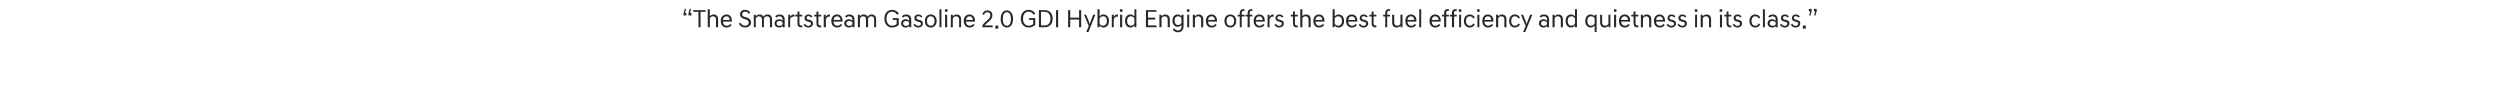 <?xml version="1.0" standalone="no"?>
<!DOCTYPE svg PUBLIC "-//W3C//DTD SVG 1.1//EN" "http://www.w3.org/Graphics/SVG/1.1/DTD/svg11.dtd">
<svg xmlns="http://www.w3.org/2000/svg" version="1.1" width="1780px" height="75.4px" viewBox="0 -5 1780 75.4" style="top:-5px">
  <desc>“The Smartstream Gasoline 2.0 GDI Hybrid Engine offers the best fuel efficiency and quietness in its class.”</desc>
  <defs/>
  <g id="Polygon138723">
    <path d="M 492.1 1.3 L 491.3 4.2 L 492.3 4.2 L 492.3 6 L 490.2 6 L 490.2 4.4 L 491.1 1.3 L 492.1 1.3 Z M 488.5 1.3 L 487.7 4.2 L 488.7 4.2 L 488.7 6 L 486.7 6 L 486.7 4.4 L 487.5 1.3 L 488.5 1.3 Z M 493.6 3.4 L 493.6 2.2 L 502.4 2.2 L 502.4 3.4 L 498.8 3.4 L 498.8 14.4 L 497.3 14.4 L 497.3 3.4 L 493.6 3.4 Z M 503.9 1.6 L 505.4 1.6 C 505.4 1.6 505.37 6.61 505.4 6.6 C 505.9 5.9 506.8 5.3 508 5.3 C 510.1 5.3 511.3 6.6 511.3 8.8 C 511.28 8.84 511.3 14.4 511.3 14.4 L 509.8 14.4 C 509.8 14.4 509.84 8.98 509.8 9 C 509.8 7.4 509 6.6 507.7 6.6 C 506.5 6.6 505.6 7.3 505.4 8.2 C 505.37 8.15 505.4 14.4 505.4 14.4 L 503.9 14.4 L 503.9 1.6 Z M 513.2 9.9 C 513.2 7.1 514.8 5.3 517.3 5.3 C 519.6 5.3 521.1 7.1 521.1 9.7 C 521.1 9.9 521.1 10.2 521.1 10.4 C 521.1 10.4 514.7 10.4 514.7 10.4 C 514.8 12.2 515.8 13.3 517.4 13.3 C 518.5 13.3 519.4 12.9 519.9 12 C 519.9 12 520.9 12.8 520.9 12.8 C 520.2 13.8 519.1 14.6 517.3 14.6 C 514.8 14.6 513.2 12.8 513.2 9.9 Z M 514.7 9.2 C 514.7 9.2 519.6 9.2 519.6 9.2 C 519.5 7.6 518.6 6.6 517.3 6.6 C 515.9 6.6 514.9 7.5 514.7 9.2 Z M 526.1 11.9 C 526.1 11.9 527.2 11.1 527.2 11.1 C 527.8 12.2 528.8 13.3 530.5 13.3 C 532.2 13.3 533.1 12.3 533.1 11 C 533.1 9.7 532.4 9.2 530.8 8.8 C 530.8 8.8 529.9 8.5 529.9 8.5 C 528 8 526.9 6.9 526.9 5.2 C 526.9 3.5 528.1 2 530.4 2 C 532.2 2 533.5 2.8 534.2 4 C 534.2 4 533.1 4.8 533.1 4.8 C 532.4 3.7 531.5 3.3 530.4 3.3 C 529.1 3.3 528.4 4.2 528.4 5.1 C 528.4 6.2 529 6.7 530.4 7.1 C 530.4 7.1 531.3 7.3 531.3 7.3 C 533.5 7.9 534.7 9.1 534.7 11 C 534.7 13 533.1 14.6 530.5 14.6 C 528.1 14.6 526.8 13.2 526.1 11.9 Z M 536.7 5.5 L 538.1 5.5 C 538.1 5.5 538.06 6.7 538.1 6.7 C 538.5 6 539.5 5.3 540.8 5.3 C 542.1 5.3 543 5.8 543.5 6.9 C 543.9 6.1 545.1 5.3 546.5 5.3 C 548.5 5.3 549.7 6.6 549.7 8.8 C 549.67 8.8 549.7 14.4 549.7 14.4 L 548.2 14.4 C 548.2 14.4 548.23 8.95 548.2 8.9 C 548.2 7.4 547.5 6.6 546.2 6.6 C 545 6.6 544.1 7.3 543.9 8.2 C 543.89 8.15 543.9 14.4 543.9 14.4 L 542.5 14.4 C 542.5 14.4 542.45 8.95 542.5 8.9 C 542.5 7.4 541.7 6.6 540.4 6.6 C 539.2 6.6 538.4 7.3 538.1 8.2 C 538.12 8.15 538.1 14.4 538.1 14.4 L 536.7 14.4 L 536.7 5.5 Z M 551.5 11.7 C 551.5 10 552.7 8.7 554.8 8.7 C 555.7 8.7 556.6 9.1 557.2 9.8 C 557.2 9.8 557.2 8.9 557.2 8.9 C 557.2 7.6 556.5 6.6 555.1 6.6 C 554 6.6 553.5 6.9 552.8 7.6 C 552.8 7.6 552 6.6 552 6.6 C 552.6 5.9 553.5 5.3 555.1 5.3 C 557.4 5.3 558.7 6.7 558.7 8.8 C 558.69 8.77 558.7 14.4 558.7 14.4 L 557.3 14.4 C 557.3 14.4 557.3 13.52 557.3 13.5 C 556.6 14.2 555.7 14.6 554.8 14.6 C 552.7 14.6 551.5 13.3 551.5 11.7 Z M 557.2 12.3 C 557.2 12.3 557.2 11.1 557.2 11.1 C 556.8 10.3 555.8 9.9 555 9.9 C 553.5 9.9 552.9 10.9 552.9 11.7 C 552.9 12.5 553.5 13.4 555 13.4 C 555.8 13.4 556.8 13.1 557.2 12.3 Z M 561.2 5.5 L 562.6 5.5 C 562.6 5.5 562.56 7.07 562.6 7.1 C 563 6.1 563.9 5.3 565.2 5.3 C 565.3 5.3 565.5 5.3 565.6 5.3 C 565.58 5.31 565.6 6.8 565.6 6.8 C 565.6 6.8 565.1 6.77 565.1 6.8 C 563.9 6.8 563 7.4 562.6 8.8 C 562.61 8.77 562.6 14.4 562.6 14.4 L 561.2 14.4 L 561.2 5.5 Z M 567.8 11.6 C 567.76 11.56 567.8 6.7 567.8 6.7 L 566.2 6.7 L 566.2 5.5 L 567.8 5.5 L 567.8 3.2 L 569.2 3.2 L 569.2 5.5 L 571.2 5.5 L 571.2 6.7 L 569.2 6.7 C 569.2 6.7 569.2 11.56 569.2 11.6 C 569.2 12.8 569.7 13.2 570.9 13.2 C 570.95 13.19 571.2 13.2 571.2 13.2 C 571.2 13.2 571.2 14.42 571.2 14.4 C 571 14.5 570.8 14.5 570.6 14.5 C 568.7 14.5 567.8 13.6 567.8 11.6 Z M 577.6 7.5 C 577 6.8 576.4 6.5 575.6 6.5 C 574.7 6.5 574.3 7.1 574.3 7.7 C 574.3 8.4 574.7 8.8 575.4 8.9 C 575.4 8.9 576.2 9.1 576.2 9.1 C 577.9 9.5 578.9 10.2 578.9 11.8 C 578.9 13.2 577.6 14.6 575.5 14.6 C 573.9 14.6 572.8 13.7 572.1 12.7 C 572.1 12.7 573.1 11.9 573.1 11.9 C 573.6 12.7 574.4 13.4 575.5 13.4 C 576.7 13.4 577.4 12.8 577.4 11.9 C 577.4 11.1 576.7 10.7 575.8 10.5 C 575.8 10.5 575 10.3 575 10.3 C 573.6 10 572.8 9.2 572.8 7.9 C 572.8 6.5 573.8 5.3 575.7 5.3 C 576.9 5.3 577.9 5.9 578.5 6.7 C 578.5 6.7 577.6 7.5 577.6 7.5 Z M 581.3 11.6 C 581.28 11.56 581.3 6.7 581.3 6.7 L 579.7 6.7 L 579.7 5.5 L 581.3 5.5 L 581.3 3.2 L 582.7 3.2 L 582.7 5.5 L 584.7 5.5 L 584.7 6.7 L 582.7 6.7 C 582.7 6.7 582.72 11.56 582.7 11.6 C 582.7 12.8 583.3 13.2 584.5 13.2 C 584.46 13.19 584.7 13.2 584.7 13.2 C 584.7 13.2 584.72 14.42 584.7 14.4 C 584.5 14.5 584.3 14.5 584.1 14.5 C 582.2 14.5 581.3 13.6 581.3 11.6 Z M 586.5 5.5 L 587.9 5.5 C 587.9 5.5 587.92 7.07 587.9 7.1 C 588.4 6.1 589.3 5.3 590.6 5.3 C 590.7 5.3 590.8 5.3 590.9 5.3 C 590.94 5.31 590.9 6.8 590.9 6.8 C 590.9 6.8 590.46 6.77 590.5 6.8 C 589.3 6.8 588.4 7.4 588 8.8 C 587.97 8.77 588 14.4 588 14.4 L 586.5 14.4 L 586.5 5.5 Z M 591.9 9.9 C 591.9 7.1 593.5 5.3 596 5.3 C 598.4 5.3 599.9 7.1 599.9 9.7 C 599.9 9.9 599.9 10.2 599.8 10.4 C 599.8 10.4 593.4 10.4 593.4 10.4 C 593.6 12.2 594.5 13.3 596.1 13.3 C 597.2 13.3 598.1 12.9 598.6 12 C 598.6 12 599.6 12.8 599.6 12.8 C 599 13.8 597.8 14.6 596 14.6 C 593.5 14.6 591.9 12.8 591.9 9.9 Z M 593.5 9.2 C 593.5 9.2 598.4 9.2 598.4 9.2 C 598.3 7.6 597.3 6.6 596 6.6 C 594.6 6.6 593.7 7.5 593.5 9.2 Z M 601.1 11.7 C 601.1 10 602.4 8.7 604.4 8.7 C 605.4 8.7 606.3 9.1 606.9 9.8 C 606.9 9.8 606.9 8.9 606.9 8.9 C 606.9 7.6 606.2 6.6 604.7 6.6 C 603.7 6.6 603.1 6.9 602.5 7.6 C 602.5 7.6 601.7 6.6 601.7 6.6 C 602.3 5.9 603.2 5.3 604.8 5.3 C 607.1 5.3 608.4 6.7 608.4 8.8 C 608.35 8.77 608.4 14.4 608.4 14.4 L 607 14.4 C 607 14.4 606.96 13.52 607 13.5 C 606.3 14.2 605.4 14.6 604.4 14.6 C 602.4 14.6 601.1 13.3 601.1 11.7 Z M 606.9 12.3 C 606.9 12.3 606.9 11.1 606.9 11.1 C 606.4 10.3 605.4 9.9 604.6 9.9 C 603.2 9.9 602.6 10.9 602.6 11.7 C 602.6 12.5 603.2 13.4 604.6 13.4 C 605.4 13.4 606.4 13.1 606.9 12.3 Z M 610.8 5.5 L 612.2 5.5 C 612.2 5.5 612.22 6.7 612.2 6.7 C 612.7 6 613.7 5.3 614.9 5.3 C 616.3 5.3 617.2 5.8 617.7 6.9 C 618.1 6.1 619.2 5.3 620.6 5.3 C 622.7 5.3 623.8 6.6 623.8 8.8 C 623.83 8.8 623.8 14.4 623.8 14.4 L 622.4 14.4 C 622.4 14.4 622.39 8.95 622.4 8.9 C 622.4 7.4 621.7 6.6 620.4 6.6 C 619.2 6.6 618.3 7.3 618.1 8.2 C 618.05 8.15 618.1 14.4 618.1 14.4 L 616.6 14.4 C 616.6 14.4 616.61 8.95 616.6 8.9 C 616.6 7.4 615.9 6.6 614.6 6.6 C 613.4 6.6 612.5 7.3 612.3 8.2 C 612.27 8.15 612.3 14.4 612.3 14.4 L 610.8 14.4 L 610.8 5.5 Z M 635.2 2 C 637.4 2 639 3.1 640 4.7 C 640 4.7 638.7 5.5 638.7 5.5 C 638 4.3 636.9 3.3 635.3 3.3 C 632.8 3.3 631.2 5.1 631.2 8.3 C 631.2 11.4 632.8 13.3 635.2 13.3 C 636.5 13.3 637.7 12.8 638.4 12.1 C 638.45 12.06 638.4 9.2 638.4 9.2 L 635.6 9.2 L 635.6 7.9 L 639.9 7.9 C 639.9 7.9 639.94 12.76 639.9 12.8 C 638.8 13.8 637 14.6 635.2 14.6 C 631.9 14.6 629.7 12.1 629.7 8.3 C 629.7 4.5 631.9 2 635.2 2 Z M 641.6 11.7 C 641.6 10 642.8 8.7 644.9 8.7 C 645.8 8.7 646.7 9.1 647.3 9.8 C 647.3 9.8 647.3 8.9 647.3 8.9 C 647.3 7.6 646.6 6.6 645.2 6.6 C 644.1 6.6 643.6 6.9 642.9 7.6 C 642.9 7.6 642.1 6.6 642.1 6.6 C 642.7 5.9 643.6 5.3 645.2 5.3 C 647.5 5.3 648.8 6.7 648.8 8.8 C 648.78 8.77 648.8 14.4 648.8 14.4 L 647.4 14.4 C 647.4 14.4 647.39 13.52 647.4 13.5 C 646.7 14.2 645.8 14.6 644.9 14.6 C 642.8 14.6 641.6 13.3 641.6 11.7 Z M 647.3 12.3 C 647.3 12.3 647.3 11.1 647.3 11.1 C 646.9 10.3 645.9 9.9 645.1 9.9 C 643.6 9.9 643 10.9 643 11.7 C 643 12.5 643.6 13.4 645.1 13.4 C 645.9 13.4 646.9 13.1 647.3 12.3 Z M 655.8 7.5 C 655.3 6.8 654.6 6.5 653.9 6.5 C 653 6.5 652.5 7.1 652.5 7.7 C 652.5 8.4 652.9 8.8 653.7 8.9 C 653.7 8.9 654.4 9.1 654.4 9.1 C 656.1 9.5 657.1 10.2 657.1 11.8 C 657.1 13.2 655.9 14.6 653.7 14.6 C 652.2 14.6 651 13.7 650.4 12.7 C 650.4 12.7 651.3 11.9 651.3 11.9 C 651.8 12.7 652.7 13.4 653.8 13.4 C 654.9 13.4 655.7 12.8 655.7 11.9 C 655.7 11.1 655 10.7 654 10.5 C 654 10.5 653.2 10.3 653.2 10.3 C 651.8 10 651 9.2 651 7.9 C 651 6.5 652.1 5.3 653.9 5.3 C 655.1 5.3 656.1 5.9 656.7 6.7 C 656.7 6.7 655.8 7.5 655.8 7.5 Z M 665.4 9.9 C 665.4 7.8 664.3 6.6 662.7 6.6 C 661 6.6 660 7.8 660 9.9 C 660 12.1 661 13.3 662.7 13.3 C 664.3 13.3 665.4 12.1 665.4 9.9 Z M 666.9 9.9 C 666.9 12.7 665.2 14.6 662.7 14.6 C 660.1 14.6 658.5 12.7 658.5 9.9 C 658.5 7.2 660.1 5.3 662.7 5.3 C 665.2 5.3 666.9 7.2 666.9 9.9 Z M 670.3 1.6 L 670.3 14.4 L 668.9 14.4 L 668.9 1.6 L 670.3 1.6 Z M 674.4 5.5 L 674.4 14.4 L 672.9 14.4 L 672.9 5.5 L 674.4 5.5 Z M 674.6 1.6 L 674.6 3.4 L 672.8 3.4 L 672.8 1.6 L 674.6 1.6 Z M 677 5.5 L 678.4 5.5 C 678.4 5.5 678.35 6.7 678.4 6.7 C 678.8 6 679.8 5.3 681.1 5.3 C 683.1 5.3 684.3 6.6 684.3 8.8 C 684.31 8.84 684.3 14.4 684.3 14.4 L 682.9 14.4 C 682.9 14.4 682.87 8.98 682.9 9 C 682.9 7.4 682.1 6.6 680.7 6.6 C 679.5 6.6 678.7 7.3 678.4 8.2 C 678.4 8.15 678.4 14.4 678.4 14.4 L 677 14.4 L 677 5.5 Z M 686.2 9.9 C 686.2 7.1 687.8 5.3 690.3 5.3 C 692.7 5.3 694.2 7.1 694.2 9.7 C 694.2 9.9 694.2 10.2 694.1 10.4 C 694.1 10.4 687.7 10.4 687.7 10.4 C 687.9 12.2 688.8 13.3 690.4 13.3 C 691.5 13.3 692.4 12.9 692.9 12 C 692.9 12 693.9 12.8 693.9 12.8 C 693.3 13.8 692.1 14.6 690.3 14.6 C 687.8 14.6 686.2 12.8 686.2 9.9 Z M 687.8 9.2 C 687.8 9.2 692.7 9.2 692.7 9.2 C 692.6 7.6 691.6 6.6 690.3 6.6 C 688.9 6.6 688 7.5 687.8 9.2 Z M 699.4 5.1 C 699.8 3.9 700.9 2.4 703 2.4 C 705.2 2.4 706.6 3.8 706.6 5.9 C 706.6 9.5 702.2 11.2 701.2 13.1 C 701.16 13.12 706.8 13.1 706.8 13.1 L 706.8 14.4 L 699.4 14.4 C 699.4 14.4 699.37 13.34 699.4 13.3 C 700.7 10.3 705.1 8.9 705.1 6 C 705.1 4.6 704.5 3.7 702.9 3.7 C 701.8 3.7 701 4.4 700.6 5.7 C 700.6 5.7 699.4 5.1 699.4 5.1 Z M 708.7 13.2 L 710.8 13.2 L 710.8 15.4 L 708.7 15.4 L 708.7 13.2 Z M 712.5 8.5 C 712.5 4.9 714 2.4 716.9 2.4 C 719.7 2.4 721.3 4.9 721.3 8.5 C 721.3 12.1 719.7 14.6 716.9 14.6 C 714 14.6 712.5 12.1 712.5 8.5 Z M 719.8 8.5 C 719.8 5.7 718.9 3.7 716.9 3.7 C 714.8 3.7 714 5.7 714 8.5 C 714 11.3 714.8 13.3 716.9 13.3 C 718.9 13.3 719.8 11.3 719.8 8.5 Z M 732.4 2 C 734.6 2 736.2 3.1 737.1 4.7 C 737.1 4.7 735.9 5.5 735.9 5.5 C 735.2 4.3 734.1 3.3 732.4 3.3 C 730 3.3 728.4 5.1 728.4 8.3 C 728.4 11.4 729.9 13.3 732.4 13.3 C 733.6 13.3 734.9 12.8 735.6 12.1 C 735.59 12.06 735.6 9.2 735.6 9.2 L 732.7 9.2 L 732.7 7.9 L 737.1 7.9 C 737.1 7.9 737.08 12.76 737.1 12.8 C 735.9 13.8 734.2 14.6 732.4 14.6 C 729.1 14.6 726.8 12.1 726.8 8.3 C 726.8 4.5 729.1 2 732.4 2 Z M 739.7 2.2 C 739.7 2.2 743.91 2.16 743.9 2.2 C 747.1 2.2 749.5 4.3 749.5 8.3 C 749.5 12.2 747.1 14.4 743.9 14.4 C 743.91 14.4 739.7 14.4 739.7 14.4 L 739.7 2.2 Z M 741.2 3.4 L 741.2 13.1 C 741.2 13.1 743.8 13.12 743.8 13.1 C 746.3 13.1 747.9 11.5 747.9 8.3 C 747.9 5.1 746.3 3.4 743.8 3.4 C 743.8 3.44 741.2 3.4 741.2 3.4 Z M 751.9 2.2 L 753.4 2.2 L 753.4 14.4 L 751.9 14.4 L 751.9 2.2 Z M 768.3 8.9 L 762 8.9 L 762 14.4 L 760.5 14.4 L 760.5 2.2 L 762 2.2 L 762 7.6 L 768.3 7.6 L 768.3 2.2 L 769.8 2.2 L 769.8 14.4 L 768.3 14.4 L 768.3 8.9 Z M 775.2 13.5 L 771.8 5.5 L 773.3 5.5 C 773.3 5.5 775.37 10.58 775.4 10.6 C 775.6 11.3 775.9 11.9 775.9 12.2 C 775.9 12.2 775.9 12.2 775.9 12.2 C 776 11.7 776.2 11.3 776.4 10.6 C 776.41 10.58 778.3 5.5 778.3 5.5 L 779.9 5.5 L 775 17.8 L 773.4 17.8 L 775.2 13.5 Z M 782.8 14.4 L 781.4 14.4 L 781.4 1.6 L 782.9 1.6 C 782.9 1.6 782.87 6.68 782.9 6.7 C 783.5 5.8 784.5 5.3 785.7 5.3 C 788 5.3 789.6 7.2 789.6 9.9 C 789.6 12.7 788 14.6 785.7 14.6 C 784.5 14.6 783.5 14 782.8 13.1 C 782.82 13.14 782.8 14.4 782.8 14.4 Z M 788.1 9.9 C 788.1 7.8 787.1 6.6 785.4 6.6 C 784.2 6.6 783.3 7.2 782.9 8.2 C 782.9 8.2 782.9 11.7 782.9 11.7 C 783.3 12.7 784.2 13.3 785.4 13.3 C 787.1 13.3 788.1 12 788.1 9.9 Z M 791.6 5.5 L 793 5.5 C 793 5.5 792.97 7.07 793 7.1 C 793.5 6.1 794.3 5.3 795.6 5.3 C 795.7 5.3 795.9 5.3 796 5.3 C 796 5.31 796 6.8 796 6.8 C 796 6.8 795.51 6.77 795.5 6.8 C 794.3 6.8 793.5 7.4 793 8.8 C 793.03 8.77 793 14.4 793 14.4 L 791.6 14.4 L 791.6 5.5 Z M 799 5.5 L 799 14.4 L 797.5 14.4 L 797.5 5.5 L 799 5.5 Z M 799.2 1.6 L 799.2 3.4 L 797.4 3.4 L 797.4 1.6 L 799.2 1.6 Z M 807.8 13.1 C 807.1 14 806 14.6 804.9 14.6 C 802.5 14.6 801 12.7 801 9.9 C 801 7.2 802.5 5.3 804.9 5.3 C 806 5.3 807 5.8 807.7 6.7 C 807.7 6.68 807.7 1.6 807.7 1.6 L 809.1 1.6 L 809.1 14.4 L 807.8 14.4 C 807.8 14.4 807.75 13.14 807.8 13.1 Z M 807.7 11.7 C 807.7 11.7 807.7 8.2 807.7 8.2 C 807.3 7.2 806.3 6.6 805.2 6.6 C 803.5 6.6 802.5 7.8 802.5 9.9 C 802.5 12 803.5 13.3 805.2 13.3 C 806.3 13.3 807.3 12.7 807.7 11.7 Z M 815.9 14.4 L 815.9 2.2 L 823.4 2.2 L 823.4 3.4 L 817.4 3.4 L 817.4 7.6 L 822.5 7.6 L 822.5 8.9 L 817.4 8.9 L 817.4 13.1 L 823.4 13.1 L 823.4 14.4 L 815.9 14.4 Z M 825.5 5.5 L 826.9 5.5 C 826.9 5.5 826.9 6.7 826.9 6.7 C 827.4 6 828.4 5.3 829.6 5.3 C 831.7 5.3 832.9 6.6 832.9 8.8 C 832.86 8.84 832.9 14.4 832.9 14.4 L 831.4 14.4 C 831.4 14.4 831.42 8.98 831.4 9 C 831.4 7.4 830.6 6.6 829.3 6.6 C 828.1 6.6 827.2 7.3 827 8.2 C 826.96 8.15 827 14.4 827 14.4 L 825.5 14.4 L 825.5 5.5 Z M 834.8 9.7 C 834.8 7.1 836.2 5.3 838.5 5.3 C 839.6 5.3 840.7 5.8 841.3 6.7 C 841.3 6.71 841.3 5.5 841.3 5.5 L 842.7 5.5 C 842.7 5.5 842.69 13.63 842.7 13.6 C 842.7 15.9 841.4 18 838.7 18 C 836.7 18 835.5 17 835 15.8 C 835 15.8 836.1 15.1 836.1 15.1 C 836.5 16 837.4 16.7 838.6 16.7 C 840.5 16.7 841.2 15.3 841.2 13.7 C 841.2 13.7 841.2 12.7 841.2 12.7 C 840.6 13.5 839.6 14.1 838.5 14.1 C 836.2 14.1 834.8 12.2 834.8 9.7 Z M 841.2 11.2 C 841.2 11.2 841.2 8.1 841.2 8.1 C 840.8 7.2 839.9 6.6 838.8 6.6 C 837.2 6.6 836.3 7.8 836.3 9.7 C 836.3 11.6 837.2 12.8 838.8 12.8 C 839.9 12.8 840.8 12.2 841.2 11.2 Z M 846.7 5.5 L 846.7 14.4 L 845.3 14.4 L 845.3 5.5 L 846.7 5.5 Z M 846.9 1.6 L 846.9 3.4 L 845.1 3.4 L 845.1 1.6 L 846.9 1.6 Z M 849.3 5.5 L 850.7 5.5 C 850.7 5.5 850.7 6.7 850.7 6.7 C 851.2 6 852.2 5.3 853.4 5.3 C 855.5 5.3 856.7 6.6 856.7 8.8 C 856.66 8.84 856.7 14.4 856.7 14.4 L 855.2 14.4 C 855.2 14.4 855.22 8.98 855.2 9 C 855.2 7.4 854.4 6.6 853.1 6.6 C 851.8 6.6 851 7.3 850.8 8.2 C 850.75 8.15 850.8 14.4 850.8 14.4 L 849.3 14.4 L 849.3 5.5 Z M 858.6 9.9 C 858.6 7.1 860.2 5.3 862.6 5.3 C 865 5.3 866.5 7.1 866.5 9.7 C 866.5 9.9 866.5 10.2 866.5 10.4 C 866.5 10.4 860.1 10.4 860.1 10.4 C 860.2 12.2 861.2 13.3 862.8 13.3 C 863.9 13.3 864.8 12.9 865.3 12 C 865.3 12 866.3 12.8 866.3 12.8 C 865.6 13.8 864.4 14.6 862.7 14.6 C 860.1 14.6 858.6 12.8 858.6 9.9 Z M 860.1 9.2 C 860.1 9.2 865 9.2 865 9.2 C 864.9 7.6 864 6.6 862.6 6.6 C 861.3 6.6 860.3 7.5 860.1 9.2 Z M 878.7 9.9 C 878.7 7.8 877.6 6.6 876 6.6 C 874.3 6.6 873.3 7.8 873.3 9.9 C 873.3 12.1 874.3 13.3 876 13.3 C 877.6 13.3 878.7 12.1 878.7 9.9 Z M 880.2 9.9 C 880.2 12.7 878.5 14.6 876 14.6 C 873.4 14.6 871.8 12.7 871.8 9.9 C 871.8 7.2 873.4 5.3 876 5.3 C 878.5 5.3 880.2 7.2 880.2 9.9 Z M 882.7 6.7 L 881.2 6.7 L 881.2 5.5 L 882.7 5.5 C 882.7 5.5 882.68 4.16 882.7 4.2 C 882.7 2.6 883.6 1.5 885.3 1.5 C 885.6 1.5 885.9 1.5 886.1 1.5 C 886.09 1.55 886.1 2.7 886.1 2.7 C 886.1 2.7 885.65 2.74 885.7 2.7 C 884.6 2.7 884.1 3.2 884.1 4.2 C 884.12 4.18 884.1 5.5 884.1 5.5 L 886.1 5.5 L 886.1 6.7 L 884.1 6.7 L 884.1 14.4 L 882.7 14.4 L 882.7 6.7 Z M 888.3 6.7 L 886.8 6.7 L 886.8 5.5 L 888.3 5.5 C 888.3 5.5 888.32 4.16 888.3 4.2 C 888.3 2.6 889.2 1.5 891 1.5 C 891.2 1.5 891.5 1.5 891.7 1.5 C 891.72 1.55 891.7 2.7 891.7 2.7 C 891.7 2.7 891.29 2.74 891.3 2.7 C 890.2 2.7 889.8 3.2 889.8 4.2 C 889.76 4.18 889.8 5.5 889.8 5.5 L 891.7 5.5 L 891.7 6.7 L 889.8 6.7 L 889.8 14.4 L 888.3 14.4 L 888.3 6.7 Z M 892.6 9.9 C 892.6 7.1 894.2 5.3 896.7 5.3 C 899 5.3 900.5 7.1 900.5 9.7 C 900.5 9.9 900.5 10.2 900.5 10.4 C 900.5 10.4 894.1 10.4 894.1 10.4 C 894.2 12.2 895.2 13.3 896.8 13.3 C 897.9 13.3 898.8 12.9 899.3 12 C 899.3 12 900.3 12.8 900.3 12.8 C 899.6 13.8 898.5 14.6 896.7 14.6 C 894.2 14.6 892.6 12.8 892.6 9.9 Z M 894.1 9.2 C 894.1 9.2 899 9.2 899 9.2 C 898.9 7.6 898 6.6 896.7 6.6 C 895.3 6.6 894.3 7.5 894.1 9.2 Z M 902.5 5.5 L 903.9 5.5 C 903.9 5.5 903.87 7.07 903.9 7.1 C 904.4 6.1 905.2 5.3 906.5 5.3 C 906.6 5.3 906.8 5.3 906.9 5.3 C 906.89 5.31 906.9 6.8 906.9 6.8 C 906.9 6.8 906.41 6.77 906.4 6.8 C 905.2 6.8 904.4 7.4 903.9 8.8 C 903.92 8.77 903.9 14.4 903.9 14.4 L 902.5 14.4 L 902.5 5.5 Z M 912.8 7.5 C 912.3 6.8 911.6 6.5 910.9 6.5 C 910 6.5 909.5 7.1 909.5 7.7 C 909.5 8.4 909.9 8.8 910.7 8.9 C 910.7 8.9 911.4 9.1 911.4 9.1 C 913.1 9.5 914.1 10.2 914.1 11.8 C 914.1 13.2 912.9 14.6 910.8 14.6 C 909.2 14.6 908 13.7 907.4 12.7 C 907.4 12.7 908.3 11.9 908.3 11.9 C 908.9 12.7 909.7 13.4 910.8 13.4 C 911.9 13.4 912.7 12.8 912.7 11.9 C 912.7 11.1 912 10.7 911 10.5 C 911 10.5 910.3 10.3 910.3 10.3 C 908.9 10 908.1 9.2 908.1 7.9 C 908.1 6.5 909.1 5.3 910.9 5.3 C 912.2 5.3 913.2 5.9 913.8 6.7 C 913.8 6.7 912.8 7.5 912.8 7.5 Z M 920.6 11.6 C 920.55 11.56 920.6 6.7 920.6 6.7 L 919 6.7 L 919 5.5 L 920.6 5.5 L 920.6 3.2 L 922 3.2 L 922 5.5 L 924 5.5 L 924 6.7 L 922 6.7 C 922 6.7 921.99 11.56 922 11.6 C 922 12.8 922.5 13.2 923.7 13.2 C 923.74 13.19 924 13.2 924 13.2 C 924 13.2 923.99 14.42 924 14.4 C 923.8 14.5 923.6 14.5 923.3 14.5 C 921.5 14.5 920.6 13.6 920.6 11.6 Z M 925.8 1.6 L 927.3 1.6 C 927.3 1.6 927.25 6.61 927.3 6.6 C 927.7 5.9 928.7 5.3 929.9 5.3 C 932 5.3 933.2 6.6 933.2 8.8 C 933.15 8.84 933.2 14.4 933.2 14.4 L 931.7 14.4 C 931.7 14.4 931.71 8.98 931.7 9 C 931.7 7.4 930.9 6.6 929.6 6.6 C 928.3 6.6 927.5 7.3 927.3 8.2 C 927.25 8.15 927.3 14.4 927.3 14.4 L 925.8 14.4 L 925.8 1.6 Z M 935.1 9.9 C 935.1 7.1 936.7 5.3 939.1 5.3 C 941.5 5.3 943 7.1 943 9.7 C 943 9.9 943 10.2 943 10.4 C 943 10.4 936.6 10.4 936.6 10.4 C 936.7 12.2 937.7 13.3 939.3 13.3 C 940.4 13.3 941.3 12.9 941.8 12 C 941.8 12 942.8 12.8 942.8 12.8 C 942.1 13.8 940.9 14.6 939.2 14.6 C 936.6 14.6 935.1 12.8 935.1 9.9 Z M 936.6 9.2 C 936.6 9.2 941.5 9.2 941.5 9.2 C 941.4 7.6 940.5 6.6 939.1 6.6 C 937.8 6.6 936.8 7.5 936.6 9.2 Z M 950.2 14.4 L 948.8 14.4 L 948.8 1.6 L 950.3 1.6 C 950.3 1.6 950.27 6.68 950.3 6.7 C 950.9 5.8 951.9 5.3 953.1 5.3 C 955.4 5.3 957 7.2 957 9.9 C 957 12.7 955.4 14.6 953.1 14.6 C 951.9 14.6 950.9 14 950.2 13.1 C 950.22 13.14 950.2 14.4 950.2 14.4 Z M 955.5 9.9 C 955.5 7.8 954.4 6.6 952.8 6.6 C 951.6 6.6 950.7 7.2 950.3 8.2 C 950.3 8.2 950.3 11.7 950.3 11.7 C 950.7 12.7 951.6 13.3 952.8 13.3 C 954.4 13.3 955.5 12 955.5 9.9 Z M 958.4 9.9 C 958.4 7.1 960 5.3 962.5 5.3 C 964.9 5.3 966.4 7.1 966.4 9.7 C 966.4 9.9 966.3 10.2 966.3 10.4 C 966.3 10.4 959.9 10.4 959.9 10.4 C 960.1 12.2 961 13.3 962.6 13.3 C 963.7 13.3 964.6 12.9 965.1 12 C 965.1 12 966.1 12.8 966.1 12.8 C 965.4 13.8 964.3 14.6 962.5 14.6 C 960 14.6 958.4 12.8 958.4 9.9 Z M 960 9.2 C 960 9.2 964.9 9.2 964.9 9.2 C 964.8 7.6 963.8 6.6 962.5 6.6 C 961.1 6.6 960.2 7.5 960 9.2 Z M 972.8 7.5 C 972.3 6.8 971.7 6.5 970.9 6.5 C 970 6.5 969.5 7.1 969.5 7.7 C 969.5 8.4 970 8.8 970.7 8.9 C 970.7 8.9 971.5 9.1 971.5 9.1 C 973.1 9.5 974.2 10.2 974.2 11.8 C 974.2 13.2 972.9 14.6 970.8 14.6 C 969.2 14.6 968.1 13.7 967.4 12.7 C 967.4 12.7 968.4 11.9 968.4 11.9 C 968.9 12.7 969.7 13.4 970.8 13.4 C 972 13.4 972.7 12.8 972.7 11.9 C 972.7 11.1 972 10.7 971 10.5 C 971 10.5 970.3 10.3 970.3 10.3 C 968.9 10 968.1 9.2 968.1 7.9 C 968.1 6.5 969.1 5.3 971 5.3 C 972.2 5.3 973.2 5.9 973.8 6.7 C 973.8 6.7 972.8 7.5 972.8 7.5 Z M 976.6 11.6 C 976.57 11.56 976.6 6.7 976.6 6.7 L 975 6.7 L 975 5.5 L 976.6 5.5 L 976.6 3.2 L 978 3.2 L 978 5.5 L 980 5.5 L 980 6.7 L 978 6.7 C 978 6.7 978.01 11.56 978 11.6 C 978 12.8 978.5 13.2 979.8 13.2 C 979.76 13.19 980 13.2 980 13.2 C 980 13.2 980.01 14.42 980 14.4 C 979.8 14.5 979.6 14.5 979.4 14.5 C 977.5 14.5 976.6 13.6 976.6 11.6 Z M 986.3 6.7 L 984.8 6.7 L 984.8 5.5 L 986.3 5.5 C 986.3 5.5 986.31 4.16 986.3 4.2 C 986.3 2.6 987.2 1.5 989 1.5 C 989.2 1.5 989.5 1.5 989.7 1.5 C 989.71 1.55 989.7 2.7 989.7 2.7 C 989.7 2.7 989.28 2.74 989.3 2.7 C 988.2 2.7 987.7 3.2 987.7 4.2 C 987.75 4.18 987.7 5.5 987.7 5.5 L 989.7 5.5 L 989.7 6.7 L 987.7 6.7 L 987.7 14.4 L 986.3 14.4 L 986.3 6.7 Z M 998.6 14.4 L 997.2 14.4 C 997.2 14.4 997.18 13.19 997.2 13.2 C 996.7 13.9 995.7 14.6 994.5 14.6 C 992.4 14.6 991.2 13.3 991.2 11 C 991.22 11.03 991.2 5.5 991.2 5.5 L 992.7 5.5 C 992.7 5.5 992.66 10.89 992.7 10.9 C 992.7 12.5 993.5 13.3 994.8 13.3 C 996 13.3 996.9 12.6 997.1 11.7 C 997.13 11.72 997.1 5.5 997.1 5.5 L 998.6 5.5 L 998.6 14.4 Z M 1000.6 9.9 C 1000.6 7.1 1002.2 5.3 1004.6 5.3 C 1007 5.3 1008.5 7.1 1008.5 9.7 C 1008.5 9.9 1008.5 10.2 1008.5 10.4 C 1008.5 10.4 1002.1 10.4 1002.1 10.4 C 1002.2 12.2 1003.2 13.3 1004.8 13.3 C 1005.9 13.3 1006.8 12.9 1007.3 12 C 1007.3 12 1008.3 12.8 1008.3 12.8 C 1007.6 13.8 1006.5 14.6 1004.7 14.6 C 1002.2 14.6 1000.6 12.8 1000.6 9.9 Z M 1002.1 9.2 C 1002.1 9.2 1007 9.2 1007 9.2 C 1006.9 7.6 1006 6.6 1004.6 6.6 C 1003.3 6.6 1002.3 7.5 1002.1 9.2 Z M 1011.9 1.6 L 1011.9 14.4 L 1010.5 14.4 L 1010.5 1.6 L 1011.9 1.6 Z M 1017.8 9.9 C 1017.8 7.1 1019.4 5.3 1021.9 5.3 C 1024.3 5.3 1025.8 7.1 1025.8 9.7 C 1025.8 9.9 1025.7 10.2 1025.7 10.4 C 1025.7 10.4 1019.3 10.4 1019.3 10.4 C 1019.5 12.2 1020.4 13.3 1022 13.3 C 1023.1 13.3 1024 12.9 1024.5 12 C 1024.5 12 1025.5 12.8 1025.5 12.8 C 1024.8 13.8 1023.7 14.6 1021.9 14.6 C 1019.4 14.6 1017.8 12.8 1017.8 9.9 Z M 1019.4 9.2 C 1019.4 9.2 1024.3 9.2 1024.3 9.2 C 1024.2 7.6 1023.2 6.6 1021.9 6.6 C 1020.5 6.6 1019.6 7.5 1019.4 9.2 Z M 1028.2 6.7 L 1026.7 6.7 L 1026.7 5.5 L 1028.2 5.5 C 1028.2 5.5 1028.21 4.16 1028.2 4.2 C 1028.2 2.6 1029.1 1.5 1030.9 1.5 C 1031.1 1.5 1031.4 1.5 1031.6 1.5 C 1031.61 1.55 1031.6 2.7 1031.6 2.7 C 1031.6 2.7 1031.18 2.74 1031.2 2.7 C 1030.1 2.7 1029.7 3.2 1029.7 4.2 C 1029.65 4.18 1029.7 5.5 1029.7 5.5 L 1031.6 5.5 L 1031.6 6.7 L 1029.7 6.7 L 1029.7 14.4 L 1028.2 14.4 L 1028.2 6.7 Z M 1033.8 6.7 L 1032.3 6.7 L 1032.3 5.5 L 1033.8 5.5 C 1033.8 5.5 1033.84 4.16 1033.8 4.2 C 1033.8 2.6 1034.7 1.5 1036.5 1.5 C 1036.7 1.5 1037 1.5 1037.2 1.5 C 1037.25 1.55 1037.2 2.7 1037.2 2.7 C 1037.2 2.7 1036.81 2.74 1036.8 2.7 C 1035.8 2.7 1035.3 3.2 1035.3 4.2 C 1035.28 4.18 1035.3 5.5 1035.3 5.5 L 1037.2 5.5 L 1037.2 6.7 L 1035.3 6.7 L 1035.3 14.4 L 1033.8 14.4 L 1033.8 6.7 Z M 1040.3 5.5 L 1040.3 14.4 L 1038.9 14.4 L 1038.9 5.5 L 1040.3 5.5 Z M 1040.5 1.6 L 1040.5 3.4 L 1038.7 3.4 L 1038.7 1.6 L 1040.5 1.6 Z M 1046.5 5.3 C 1048.2 5.3 1049.5 6.2 1050 7.6 C 1050 7.6 1048.9 8.2 1048.9 8.2 C 1048.5 7.1 1047.6 6.6 1046.5 6.6 C 1044.9 6.6 1043.8 7.8 1043.8 9.9 C 1043.8 12.1 1044.9 13.3 1046.5 13.3 C 1047.6 13.3 1048.5 12.7 1048.9 11.7 C 1048.9 11.7 1050 12.2 1050 12.2 C 1049.5 13.7 1048.2 14.6 1046.5 14.6 C 1043.9 14.6 1042.3 12.7 1042.3 9.9 C 1042.3 7.2 1043.9 5.3 1046.5 5.3 Z M 1053.3 5.5 L 1053.3 14.4 L 1051.9 14.4 L 1051.9 5.5 L 1053.3 5.5 Z M 1053.5 1.6 L 1053.5 3.4 L 1051.7 3.4 L 1051.7 1.6 L 1053.5 1.6 Z M 1055.4 9.9 C 1055.4 7.1 1057 5.3 1059.4 5.3 C 1061.8 5.3 1063.3 7.1 1063.3 9.7 C 1063.3 9.9 1063.3 10.2 1063.2 10.4 C 1063.2 10.4 1056.9 10.4 1056.9 10.4 C 1057 12.2 1058 13.3 1059.5 13.3 C 1060.6 13.3 1061.5 12.9 1062.1 12 C 1062.1 12 1063 12.8 1063 12.8 C 1062.4 13.8 1061.2 14.6 1059.5 14.6 C 1056.9 14.6 1055.4 12.8 1055.4 9.9 Z M 1056.9 9.2 C 1056.9 9.2 1061.8 9.2 1061.8 9.2 C 1061.7 7.6 1060.8 6.6 1059.4 6.6 C 1058 6.6 1057.1 7.5 1056.9 9.2 Z M 1065.2 5.5 L 1066.6 5.5 C 1066.6 5.5 1066.62 6.7 1066.6 6.7 C 1067.1 6 1068.1 5.3 1069.3 5.3 C 1071.4 5.3 1072.6 6.6 1072.6 8.8 C 1072.58 8.84 1072.6 14.4 1072.6 14.4 L 1071.1 14.4 C 1071.1 14.4 1071.14 8.98 1071.1 9 C 1071.1 7.4 1070.3 6.6 1069 6.6 C 1067.8 6.6 1066.9 7.3 1066.7 8.2 C 1066.68 8.15 1066.7 14.4 1066.7 14.4 L 1065.2 14.4 L 1065.2 5.5 Z M 1078.6 5.3 C 1080.3 5.3 1081.7 6.2 1082.2 7.6 C 1082.2 7.6 1081.1 8.2 1081.1 8.2 C 1080.6 7.1 1079.8 6.6 1078.6 6.6 C 1077 6.6 1076 7.8 1076 9.9 C 1076 12.1 1077 13.3 1078.6 13.3 C 1079.8 13.3 1080.6 12.7 1081.1 11.7 C 1081.1 11.7 1082.2 12.2 1082.2 12.2 C 1081.7 13.7 1080.3 14.6 1078.6 14.6 C 1076.1 14.6 1074.5 12.7 1074.5 9.9 C 1074.5 7.2 1076.1 5.3 1078.6 5.3 Z M 1086.3 13.5 L 1082.9 5.5 L 1084.4 5.5 C 1084.4 5.5 1086.46 10.58 1086.5 10.6 C 1086.7 11.3 1087 11.9 1087 12.2 C 1087 12.2 1087 12.2 1087 12.2 C 1087.1 11.7 1087.2 11.3 1087.5 10.6 C 1087.5 10.58 1089.4 5.5 1089.4 5.5 L 1091 5.5 L 1086 17.8 L 1084.5 17.8 L 1086.3 13.5 Z M 1095.7 11.7 C 1095.7 10 1097 8.7 1099 8.7 C 1099.9 8.7 1100.8 9.1 1101.5 9.8 C 1101.5 9.8 1101.5 8.9 1101.5 8.9 C 1101.5 7.6 1100.8 6.6 1099.3 6.6 C 1098.2 6.6 1097.7 6.9 1097.1 7.6 C 1097.1 7.6 1096.2 6.6 1096.2 6.6 C 1096.9 5.9 1097.8 5.3 1099.3 5.3 C 1101.7 5.3 1102.9 6.7 1102.9 8.8 C 1102.93 8.77 1102.9 14.4 1102.9 14.4 L 1101.5 14.4 C 1101.5 14.4 1101.54 13.52 1101.5 13.5 C 1100.9 14.2 1100 14.6 1099 14.6 C 1097 14.6 1095.7 13.3 1095.7 11.7 Z M 1101.5 12.3 C 1101.5 12.3 1101.5 11.1 1101.5 11.1 C 1101 10.3 1100 9.9 1099.2 9.9 C 1097.7 9.9 1097.2 10.9 1097.2 11.7 C 1097.2 12.5 1097.7 13.4 1099.2 13.4 C 1100 13.4 1101 13.1 1101.5 12.3 Z M 1105.4 5.5 L 1106.8 5.5 C 1106.8 5.5 1106.8 6.7 1106.8 6.7 C 1107.3 6 1108.3 5.3 1109.5 5.3 C 1111.6 5.3 1112.8 6.6 1112.8 8.8 C 1112.76 8.84 1112.8 14.4 1112.8 14.4 L 1111.3 14.4 C 1111.3 14.4 1111.32 8.98 1111.3 9 C 1111.3 7.4 1110.5 6.6 1109.2 6.6 C 1107.9 6.6 1107.1 7.3 1106.9 8.2 C 1106.85 8.15 1106.9 14.4 1106.9 14.4 L 1105.4 14.4 L 1105.4 5.5 Z M 1121.4 13.1 C 1120.7 14 1119.7 14.6 1118.6 14.6 C 1116.2 14.6 1114.7 12.7 1114.7 9.9 C 1114.7 7.2 1116.2 5.3 1118.6 5.3 C 1119.7 5.3 1120.7 5.8 1121.4 6.7 C 1121.36 6.68 1121.4 1.6 1121.4 1.6 L 1122.8 1.6 L 1122.8 14.4 L 1121.4 14.4 C 1121.4 14.4 1121.41 13.14 1121.4 13.1 Z M 1121.4 11.7 C 1121.4 11.7 1121.4 8.2 1121.4 8.2 C 1120.9 7.2 1120 6.6 1118.9 6.6 C 1117.2 6.6 1116.2 7.8 1116.2 9.9 C 1116.2 12 1117.2 13.3 1118.9 13.3 C 1120 13.3 1120.9 12.7 1121.4 11.7 Z M 1136.8 17.8 L 1135.4 17.8 C 1135.4 17.8 1135.38 13.21 1135.4 13.2 C 1134.7 14.1 1133.7 14.6 1132.6 14.6 C 1130.2 14.6 1128.7 12.7 1128.7 9.9 C 1128.7 7.2 1130.2 5.3 1132.6 5.3 C 1133.7 5.3 1134.8 5.9 1135.4 6.8 C 1135.44 6.75 1135.4 5.5 1135.4 5.5 L 1136.8 5.5 L 1136.8 17.8 Z M 1135.4 11.7 C 1135.4 11.7 1135.4 8.2 1135.4 8.2 C 1135 7.2 1134 6.6 1132.9 6.6 C 1131.2 6.6 1130.2 7.8 1130.2 9.9 C 1130.2 12 1131.2 13.3 1132.9 13.3 C 1134 13.3 1135 12.7 1135.4 11.7 Z M 1146.6 14.4 L 1145.3 14.4 C 1145.3 14.4 1145.26 13.19 1145.3 13.2 C 1144.8 13.9 1143.8 14.6 1142.5 14.6 C 1140.5 14.6 1139.3 13.3 1139.3 11 C 1139.31 11.03 1139.3 5.5 1139.3 5.5 L 1140.7 5.5 C 1140.7 5.5 1140.75 10.89 1140.7 10.9 C 1140.7 12.5 1141.5 13.3 1142.9 13.3 C 1144.1 13.3 1144.9 12.6 1145.2 11.7 C 1145.21 11.72 1145.2 5.5 1145.2 5.5 L 1146.6 5.5 L 1146.6 14.4 Z M 1150.7 5.5 L 1150.7 14.4 L 1149.2 14.4 L 1149.2 5.5 L 1150.7 5.5 Z M 1150.9 1.6 L 1150.9 3.4 L 1149.1 3.4 L 1149.1 1.6 L 1150.9 1.6 Z M 1152.7 9.9 C 1152.7 7.1 1154.3 5.3 1156.8 5.3 C 1159.2 5.3 1160.7 7.1 1160.7 9.7 C 1160.7 9.9 1160.6 10.2 1160.6 10.4 C 1160.6 10.4 1154.2 10.4 1154.2 10.4 C 1154.4 12.2 1155.3 13.3 1156.9 13.3 C 1158 13.3 1158.9 12.9 1159.4 12 C 1159.4 12 1160.4 12.8 1160.4 12.8 C 1159.7 13.8 1158.6 14.6 1156.8 14.6 C 1154.3 14.6 1152.7 12.8 1152.7 9.9 Z M 1154.2 9.2 C 1154.2 9.2 1159.1 9.2 1159.1 9.2 C 1159.1 7.6 1158.1 6.6 1156.8 6.6 C 1155.4 6.6 1154.5 7.5 1154.2 9.2 Z M 1163.1 11.6 C 1163.06 11.56 1163.1 6.7 1163.1 6.7 L 1161.5 6.7 L 1161.5 5.5 L 1163.1 5.5 L 1163.1 3.2 L 1164.5 3.2 L 1164.5 5.5 L 1166.5 5.5 L 1166.5 6.7 L 1164.5 6.7 C 1164.5 6.7 1164.5 11.56 1164.5 11.6 C 1164.5 12.8 1165 13.2 1166.3 13.2 C 1166.25 13.19 1166.5 13.2 1166.5 13.2 C 1166.5 13.2 1166.5 14.42 1166.5 14.4 C 1166.3 14.5 1166.1 14.5 1165.9 14.5 C 1164 14.5 1163.1 13.6 1163.1 11.6 Z M 1168.3 5.5 L 1169.7 5.5 C 1169.7 5.5 1169.71 6.7 1169.7 6.7 C 1170.2 6 1171.2 5.3 1172.4 5.3 C 1174.5 5.3 1175.7 6.6 1175.7 8.8 C 1175.66 8.84 1175.7 14.4 1175.7 14.4 L 1174.2 14.4 C 1174.2 14.4 1174.22 8.98 1174.2 9 C 1174.2 7.4 1173.4 6.6 1172.1 6.6 C 1170.9 6.6 1170 7.3 1169.8 8.2 C 1169.76 8.15 1169.8 14.4 1169.8 14.4 L 1168.3 14.4 L 1168.3 5.5 Z M 1177.6 9.9 C 1177.6 7.1 1179.2 5.3 1181.6 5.3 C 1184 5.3 1185.5 7.1 1185.5 9.7 C 1185.5 9.9 1185.5 10.2 1185.5 10.4 C 1185.5 10.4 1179.1 10.4 1179.1 10.4 C 1179.2 12.2 1180.2 13.3 1181.8 13.3 C 1182.9 13.3 1183.8 12.9 1184.3 12 C 1184.3 12 1185.3 12.8 1185.3 12.8 C 1184.6 13.8 1183.5 14.6 1181.7 14.6 C 1179.2 14.6 1177.6 12.8 1177.6 9.9 Z M 1179.1 9.2 C 1179.1 9.2 1184 9.2 1184 9.2 C 1183.9 7.6 1183 6.6 1181.6 6.6 C 1180.3 6.6 1179.3 7.5 1179.1 9.2 Z M 1192 7.5 C 1191.5 6.8 1190.8 6.5 1190.1 6.5 C 1189.2 6.5 1188.7 7.1 1188.7 7.7 C 1188.7 8.4 1189.1 8.8 1189.9 8.9 C 1189.9 8.9 1190.6 9.1 1190.6 9.1 C 1192.3 9.5 1193.3 10.2 1193.3 11.8 C 1193.3 13.2 1192.1 14.6 1190 14.6 C 1188.4 14.6 1187.2 13.7 1186.6 12.7 C 1186.6 12.7 1187.5 11.9 1187.5 11.9 C 1188 12.7 1188.9 13.4 1190 13.4 C 1191.1 13.4 1191.9 12.8 1191.9 11.9 C 1191.9 11.1 1191.2 10.7 1190.2 10.5 C 1190.2 10.5 1189.5 10.3 1189.5 10.3 C 1188 10 1187.3 9.2 1187.3 7.9 C 1187.3 6.5 1188.3 5.3 1190.1 5.3 C 1191.4 5.3 1192.4 5.9 1192.9 6.7 C 1192.9 6.7 1192 7.5 1192 7.5 Z M 1199.8 7.5 C 1199.3 6.8 1198.6 6.5 1197.8 6.5 C 1197 6.5 1196.5 7.1 1196.5 7.7 C 1196.5 8.4 1196.9 8.8 1197.6 8.9 C 1197.6 8.9 1198.4 9.1 1198.4 9.1 C 1200.1 9.5 1201.1 10.2 1201.1 11.8 C 1201.1 13.2 1199.9 14.6 1197.7 14.6 C 1196.2 14.6 1195 13.7 1194.4 12.7 C 1194.4 12.7 1195.3 11.9 1195.3 11.9 C 1195.8 12.7 1196.7 13.4 1197.8 13.4 C 1198.9 13.4 1199.6 12.8 1199.6 11.9 C 1199.6 11.1 1199 10.7 1198 10.5 C 1198 10.5 1197.2 10.3 1197.2 10.3 C 1195.8 10 1195 9.2 1195 7.9 C 1195 6.5 1196.1 5.3 1197.9 5.3 C 1199.1 5.3 1200.1 5.9 1200.7 6.7 C 1200.7 6.7 1199.8 7.5 1199.8 7.5 Z M 1208.3 5.5 L 1208.3 14.4 L 1206.9 14.4 L 1206.9 5.5 L 1208.3 5.5 Z M 1208.5 1.6 L 1208.5 3.4 L 1206.7 3.4 L 1206.7 1.6 L 1208.5 1.6 Z M 1210.9 5.5 L 1212.3 5.5 C 1212.3 5.5 1212.31 6.7 1212.3 6.7 C 1212.8 6 1213.8 5.3 1215 5.3 C 1217.1 5.3 1218.3 6.6 1218.3 8.8 C 1218.27 8.84 1218.3 14.4 1218.3 14.4 L 1216.8 14.4 C 1216.8 14.4 1216.83 8.98 1216.8 9 C 1216.8 7.4 1216 6.6 1214.7 6.6 C 1213.5 6.6 1212.6 7.3 1212.4 8.2 C 1212.37 8.15 1212.4 14.4 1212.4 14.4 L 1210.9 14.4 L 1210.9 5.5 Z M 1226.1 5.5 L 1226.1 14.4 L 1224.6 14.4 L 1224.6 5.5 L 1226.1 5.5 Z M 1226.2 1.6 L 1226.2 3.4 L 1224.4 3.4 L 1224.4 1.6 L 1226.2 1.6 Z M 1229.3 11.6 C 1229.29 11.56 1229.3 6.7 1229.3 6.7 L 1227.7 6.7 L 1227.7 5.5 L 1229.3 5.5 L 1229.3 3.2 L 1230.7 3.2 L 1230.7 5.5 L 1232.7 5.5 L 1232.7 6.7 L 1230.7 6.7 C 1230.7 6.7 1230.73 11.56 1230.7 11.6 C 1230.7 12.8 1231.3 13.2 1232.5 13.2 C 1232.47 13.19 1232.7 13.2 1232.7 13.2 C 1232.7 13.2 1232.72 14.42 1232.7 14.4 C 1232.5 14.5 1232.3 14.5 1232.1 14.5 C 1230.2 14.5 1229.3 13.6 1229.3 11.6 Z M 1239.1 7.5 C 1238.6 6.8 1237.9 6.5 1237.1 6.5 C 1236.3 6.5 1235.8 7.1 1235.8 7.7 C 1235.8 8.4 1236.2 8.8 1236.9 8.9 C 1236.9 8.9 1237.7 9.1 1237.7 9.1 C 1239.4 9.5 1240.4 10.2 1240.4 11.8 C 1240.4 13.2 1239.1 14.6 1237 14.6 C 1235.5 14.6 1234.3 13.7 1233.7 12.7 C 1233.7 12.7 1234.6 11.9 1234.6 11.9 C 1235.1 12.7 1235.9 13.4 1237.1 13.4 C 1238.2 13.4 1238.9 12.8 1238.9 11.9 C 1238.9 11.1 1238.3 10.7 1237.3 10.5 C 1237.3 10.5 1236.5 10.3 1236.5 10.3 C 1235.1 10 1234.3 9.2 1234.3 7.9 C 1234.3 6.5 1235.4 5.3 1237.2 5.3 C 1238.4 5.3 1239.4 5.9 1240 6.7 C 1240 6.7 1239.1 7.5 1239.1 7.5 Z M 1249.8 5.3 C 1251.4 5.3 1252.8 6.2 1253.3 7.6 C 1253.3 7.6 1252.2 8.2 1252.2 8.2 C 1251.8 7.1 1250.9 6.6 1249.8 6.6 C 1248.1 6.6 1247.1 7.8 1247.1 9.9 C 1247.1 12.1 1248.1 13.3 1249.8 13.3 C 1250.9 13.3 1251.8 12.7 1252.2 11.7 C 1252.2 11.7 1253.3 12.2 1253.3 12.2 C 1252.8 13.7 1251.4 14.6 1249.8 14.6 C 1247.2 14.6 1245.6 12.7 1245.6 9.9 C 1245.6 7.2 1247.2 5.3 1249.8 5.3 Z M 1256.6 1.6 L 1256.6 14.4 L 1255.2 14.4 L 1255.2 1.6 L 1256.6 1.6 Z M 1258.5 11.7 C 1258.5 10 1259.8 8.7 1261.8 8.7 C 1262.7 8.7 1263.6 9.1 1264.3 9.8 C 1264.3 9.8 1264.3 8.9 1264.3 8.9 C 1264.3 7.6 1263.6 6.6 1262.1 6.6 C 1261.1 6.6 1260.5 6.9 1259.9 7.6 C 1259.9 7.6 1259 6.6 1259 6.6 C 1259.7 5.9 1260.6 5.3 1262.2 5.3 C 1264.5 5.3 1265.7 6.7 1265.7 8.8 C 1265.73 8.77 1265.7 14.4 1265.7 14.4 L 1264.3 14.4 C 1264.3 14.4 1264.35 13.52 1264.3 13.5 C 1263.7 14.2 1262.8 14.6 1261.8 14.6 C 1259.8 14.6 1258.5 13.3 1258.5 11.7 Z M 1264.3 12.3 C 1264.3 12.3 1264.3 11.1 1264.3 11.1 C 1263.8 10.3 1262.8 9.9 1262 9.9 C 1260.6 9.9 1260 10.9 1260 11.7 C 1260 12.5 1260.6 13.4 1262 13.4 C 1262.8 13.4 1263.8 13.1 1264.3 12.3 Z M 1272.8 7.5 C 1272.2 6.8 1271.6 6.5 1270.8 6.5 C 1269.9 6.5 1269.5 7.1 1269.5 7.7 C 1269.5 8.4 1269.9 8.8 1270.6 8.9 C 1270.6 8.9 1271.4 9.1 1271.4 9.1 C 1273.1 9.5 1274.1 10.2 1274.1 11.8 C 1274.1 13.2 1272.8 14.6 1270.7 14.6 C 1269.1 14.6 1268 13.7 1267.3 12.7 C 1267.3 12.7 1268.3 11.9 1268.3 11.9 C 1268.8 12.7 1269.6 13.4 1270.7 13.4 C 1271.9 13.4 1272.6 12.8 1272.6 11.9 C 1272.6 11.1 1271.9 10.7 1271 10.5 C 1271 10.5 1270.2 10.3 1270.2 10.3 C 1268.8 10 1268 9.2 1268 7.9 C 1268 6.5 1269 5.3 1270.9 5.3 C 1272.1 5.3 1273.1 5.9 1273.7 6.7 C 1273.7 6.7 1272.8 7.5 1272.8 7.5 Z M 1280.5 7.5 C 1280 6.8 1279.3 6.5 1278.6 6.5 C 1277.7 6.5 1277.2 7.1 1277.2 7.7 C 1277.2 8.4 1277.7 8.8 1278.4 8.9 C 1278.4 8.9 1279.1 9.1 1279.1 9.1 C 1280.8 9.5 1281.8 10.2 1281.8 11.8 C 1281.8 13.2 1280.6 14.6 1278.5 14.6 C 1276.9 14.6 1275.8 13.7 1275.1 12.7 C 1275.1 12.7 1276 11.9 1276 11.9 C 1276.6 12.7 1277.4 13.4 1278.5 13.4 C 1279.6 13.4 1280.4 12.8 1280.4 11.9 C 1280.4 11.1 1279.7 10.7 1278.7 10.5 C 1278.7 10.5 1278 10.3 1278 10.3 C 1276.6 10 1275.8 9.2 1275.8 7.9 C 1275.8 6.5 1276.8 5.3 1278.6 5.3 C 1279.9 5.3 1280.9 5.9 1281.5 6.7 C 1281.5 6.7 1280.5 7.5 1280.5 7.5 Z M 1283.6 13.2 L 1285.7 13.2 L 1285.7 15.4 L 1283.6 15.4 L 1283.6 13.2 Z M 1288.1 6 L 1288.9 3.1 L 1287.9 3.1 L 1287.9 1.3 L 1289.9 1.3 L 1289.9 2.9 L 1289.1 6 L 1288.1 6 Z M 1291.6 6 L 1292.4 3.1 L 1291.5 3.1 L 1291.5 1.3 L 1293.5 1.3 L 1293.5 2.9 L 1292.6 6 L 1291.6 6 Z " stroke="none" fill="#282828"/>
  </g>
</svg>